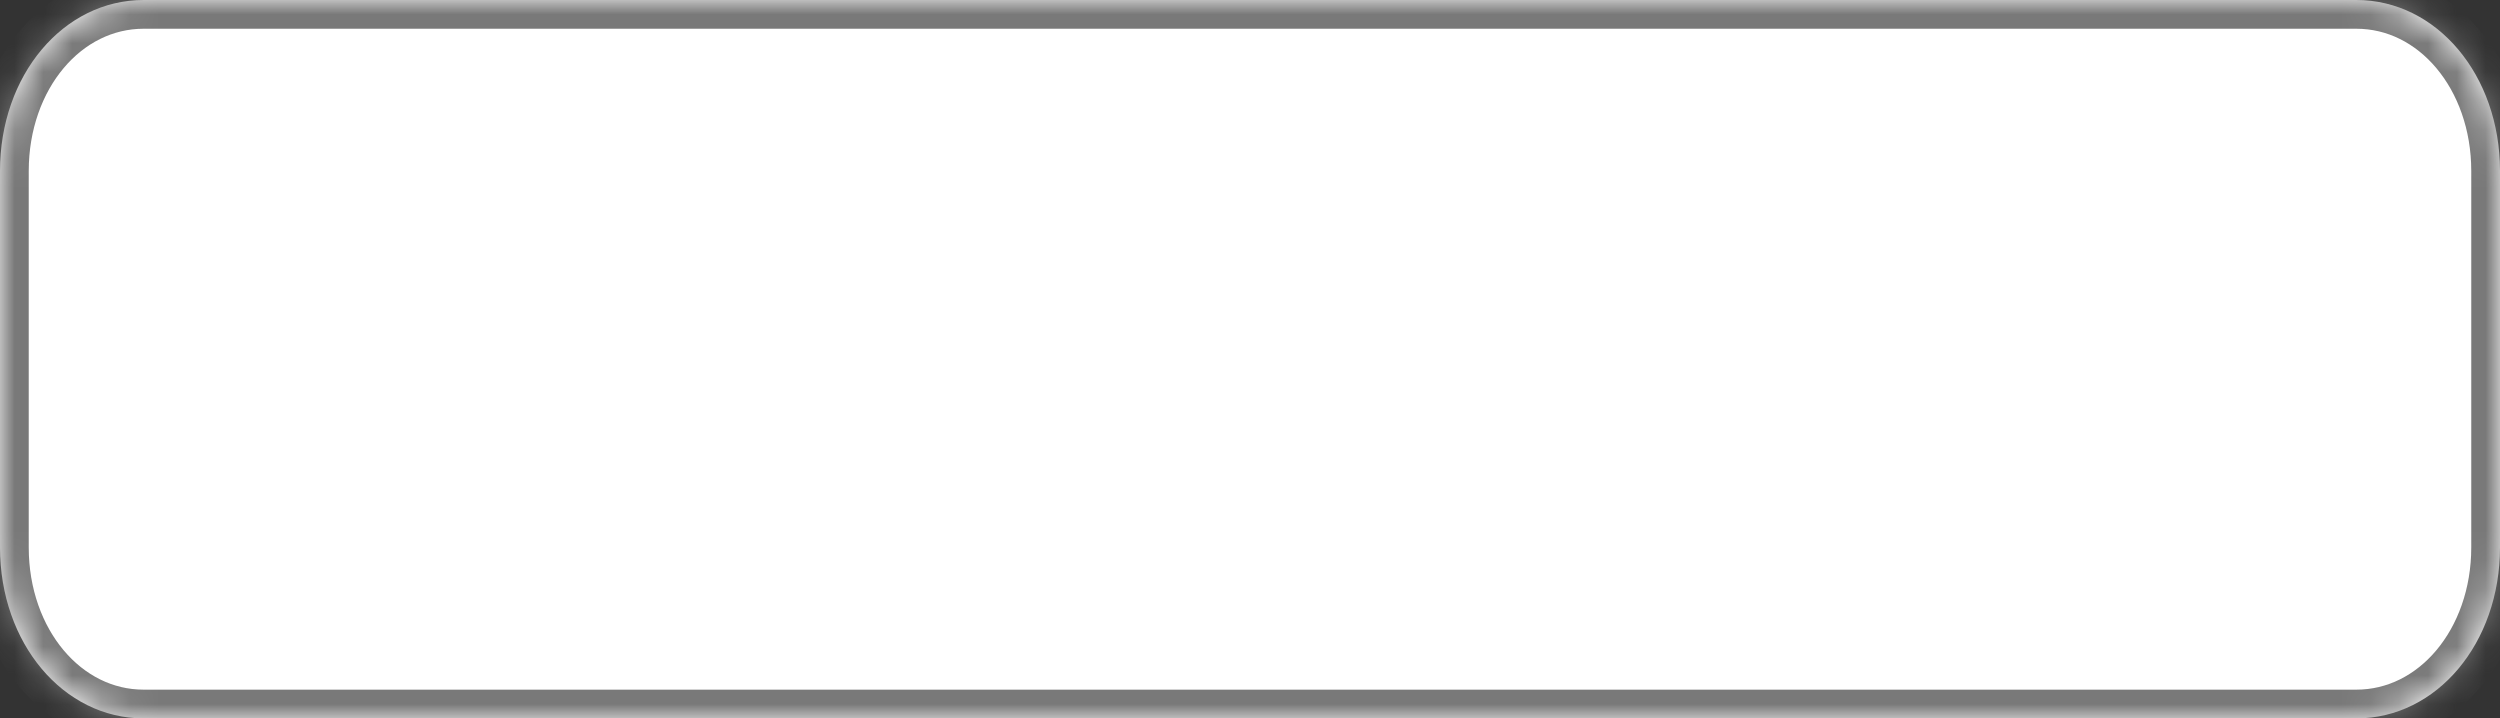 ﻿<?xml version="1.0" encoding="utf-8"?>
<svg version="1.1" xmlns:xlink="http://www.w3.org/1999/xlink" width="87px" height="25px" xmlns="http://www.w3.org/2000/svg">
  <rect width="100%" height="100%" fill="#333333" stroke="none"/>
  <defs>
    <mask fill="white" id="clip8">
      <path d="M 0 19.048  L 0 5.952  C 0 2.619  2.2 0  5 0  L 53.292 0  L 82 0  C 84.8 0  87 2.619  87 5.952  L 87 19.048  C 87 22.381  84.8 25  82 25  L 5 25  C 2.2 25  0 22.381  0 19.048  Z " fill-rule="evenodd" />
    </mask>
  </defs>
  <g transform="matrix(1 0 0 1 -1165 -415 )">
    <path d="M 0 19.048  L 0 5.952  C 0 2.619  2.2 0  5 0  L 53.292 0  L 82 0  C 84.8 0  87 2.619  87 5.952  L 87 19.048  C 87 22.381  84.8 25  82 25  L 5 25  C 2.2 25  0 22.381  0 19.048  Z " fill-rule="nonzero" fill="#ffffff" stroke="none" transform="matrix(1 0 0 1 1165 415 )" />
    <path d="M 0 19.048  L 0 5.952  C 0 2.619  2.2 0  5 0  L 53.292 0  L 82 0  C 84.8 0  87 2.619  87 5.952  L 87 19.048  C 87 22.381  84.8 25  82 25  L 5 25  C 2.2 25  0 22.381  0 19.048  Z " stroke-width="2" stroke="#797979" fill="none" transform="matrix(1 0 0 1 1165 415 )" mask="url(#clip8)" />
  </g>
</svg>